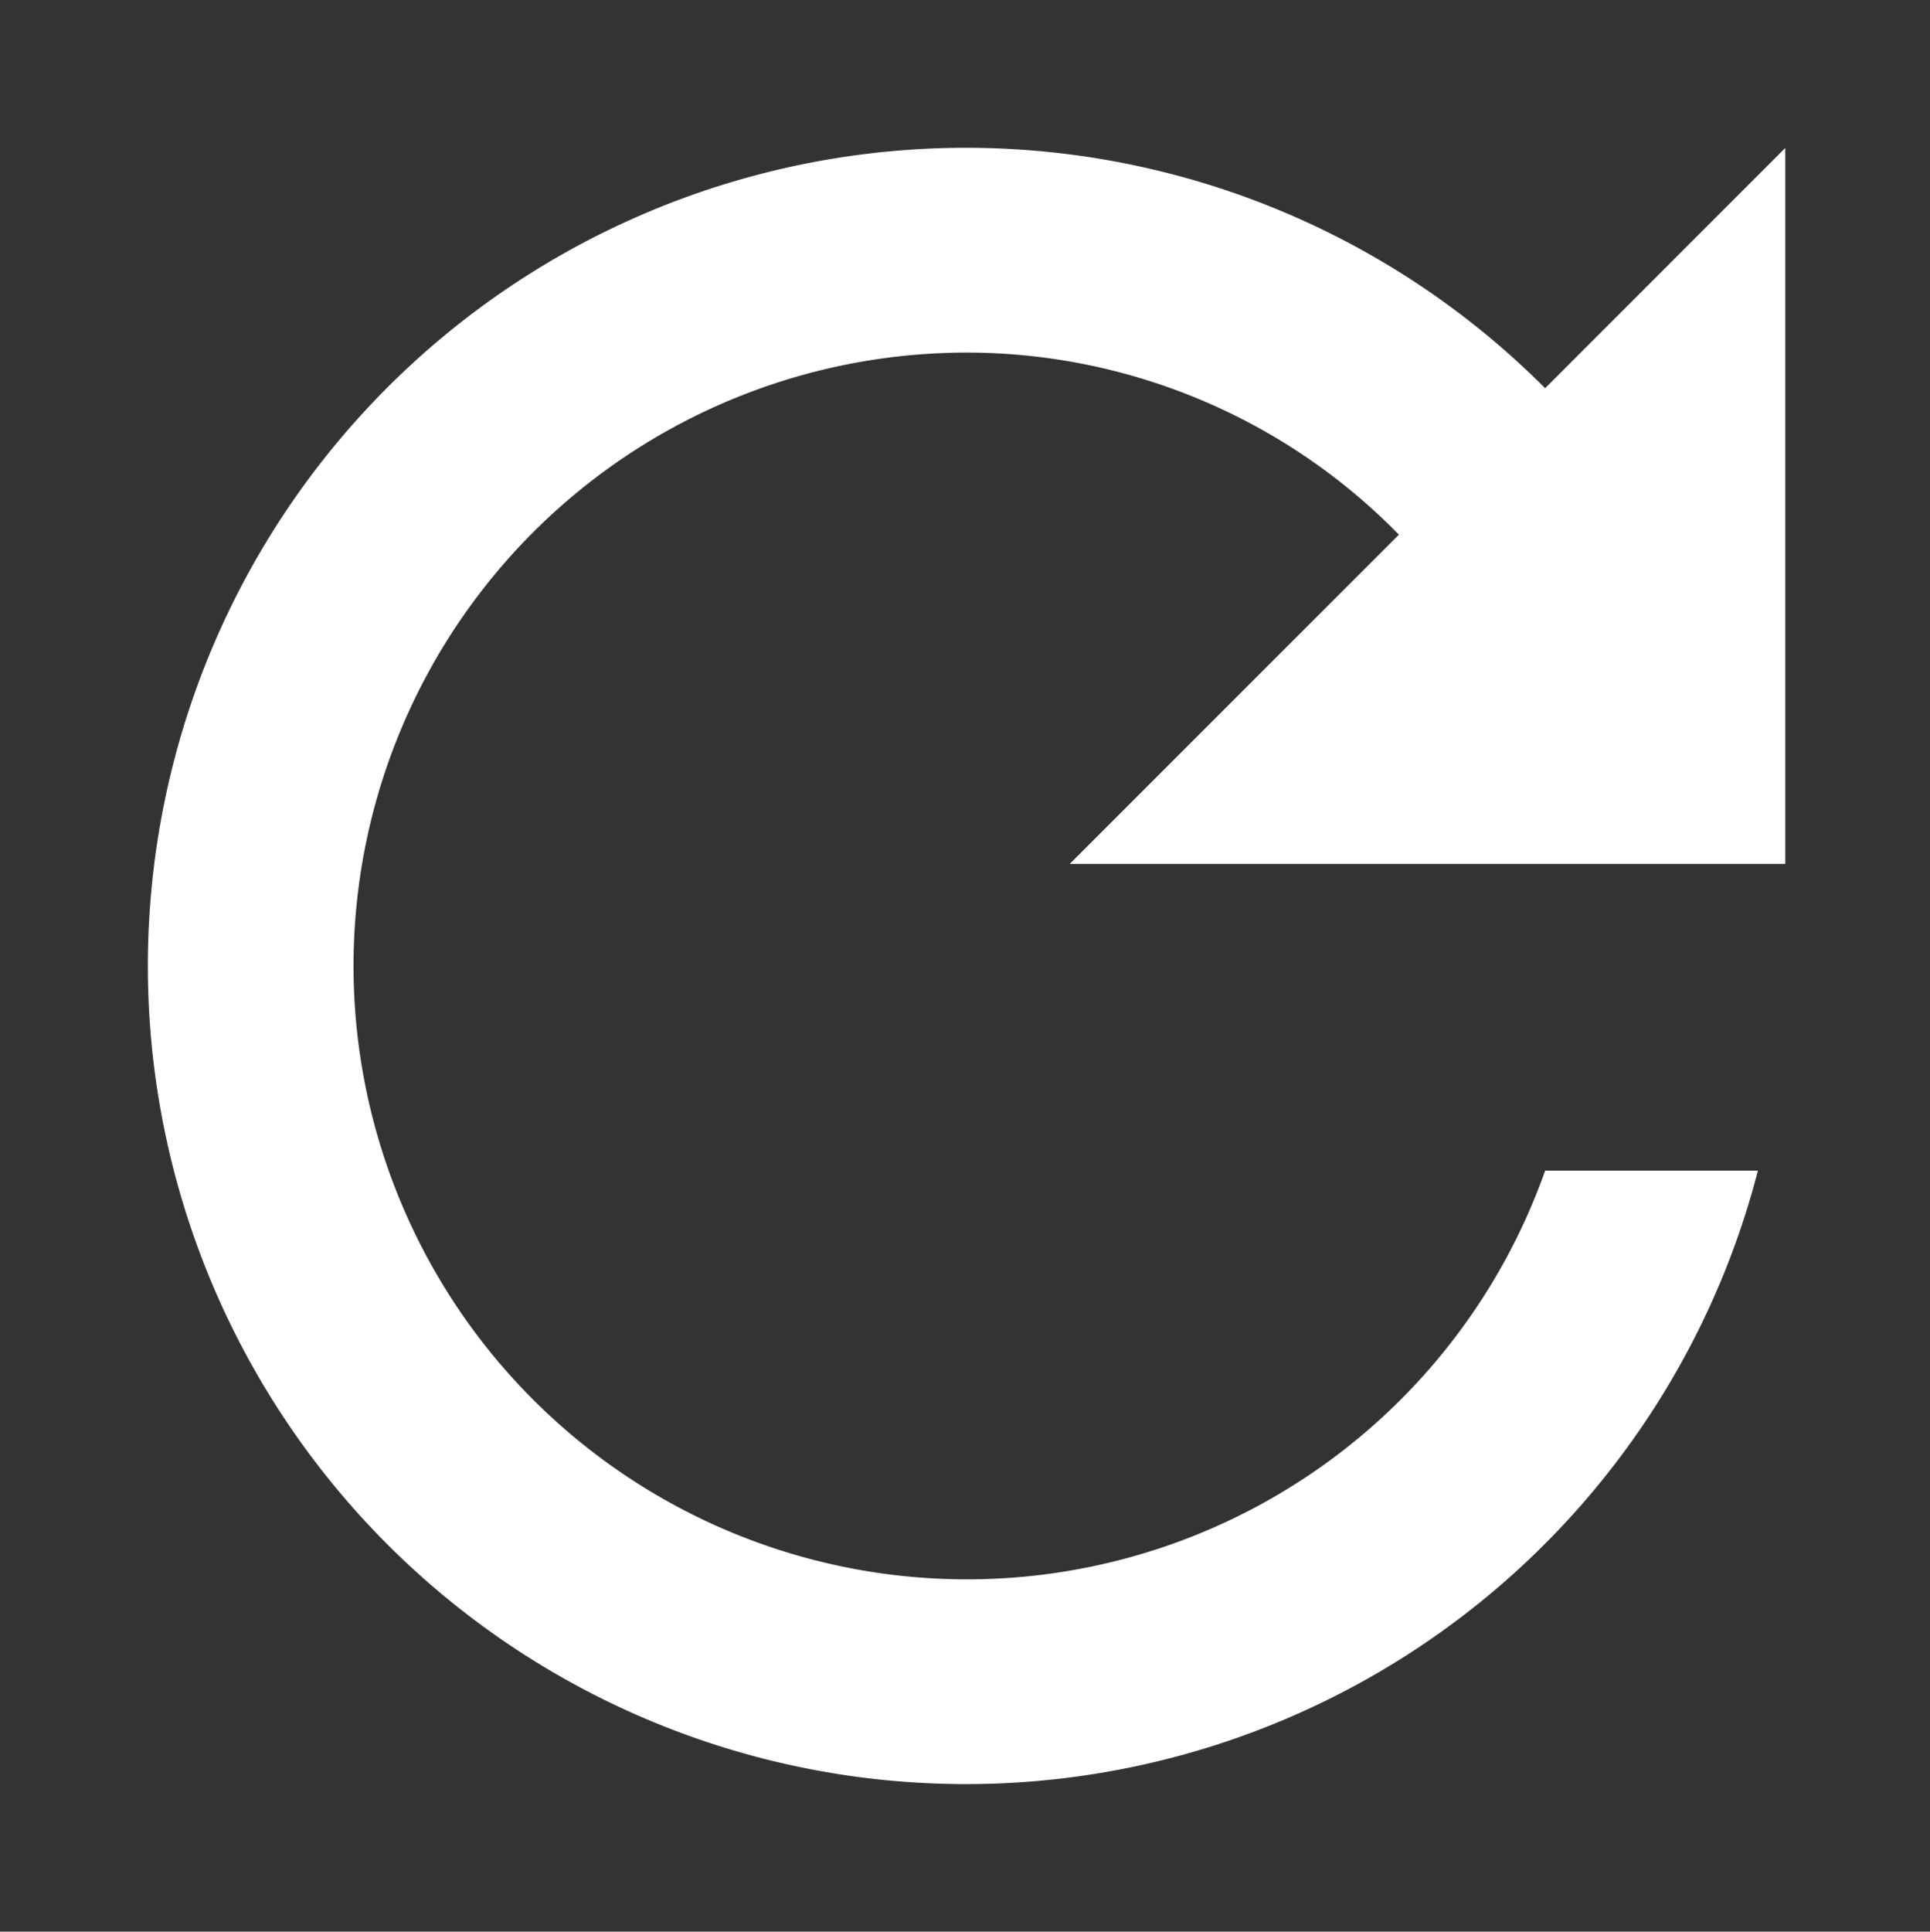 <?xml version="1.0" encoding="UTF-8" standalone="no"?>
<svg
   xmlns:dc="http://purl.org/dc/elements/1.1/"
   xmlns:cc="http://creativecommons.org/ns#"
   xmlns:rdf="http://www.w3.org/1999/02/22-rdf-syntax-ns#"
   xmlns:svg="http://www.w3.org/2000/svg"
   xmlns="http://www.w3.org/2000/svg"
   xmlns:sodipodi="http://sodipodi.sourceforge.net/DTD/sodipodi-0.dtd"
   xmlns:inkscape="http://www.inkscape.org/namespaces/inkscape"
   width="26.122"
   height="26.138"
   viewBox="0 0 26.122 26.138"
   version="1.1"
   id="svg3"
   sodipodi:docname="ic-check-sync.svg"
   inkscape:version="1.0.1 (3bc2e813f5, 2020-09-07)">
  <rect x="0" y="0" width="26.122" height="26.138" fill="#333333" stroke="none"/>
  <style
     id="style834"></style>
  <defs
     id="defs7" />
  <sodipodi:namedview
     pagecolor="#ffffff"
     bordercolor="#666666"
     borderopacity="1"
     objecttolerance="10"
     gridtolerance="10"
     guidetolerance="10"
     inkscape:pageopacity="0"
     inkscape:pageshadow="2"
     inkscape:window-width="1920"
     inkscape:window-height="1025"
     id="namedview5"
     showgrid="false"
     inkscape:zoom="22.159534"
     inkscape:cx="13.061"
     inkscape:cy="13.069"
     inkscape:window-x="0"
     inkscape:window-y="27"
     inkscape:window-maximized="1"
     inkscape:current-layer="svg3" />
  <path
     id="Icon_material-refresh"
     data-name="Icon material-refresh"
     d="M 20.913,5.253 A 11.072,11.071 0 1 0 23.793,15.841 H 20.913 A 8.302,8.3 0 1 1 13.094,4.771 8.186,8.184 0 0 1 18.934,7.235 L 14.478,11.69 H 24.163 V 2.002 Z"
     fill="#ffffff"
     style="stroke-width:0.847" />
</svg>
